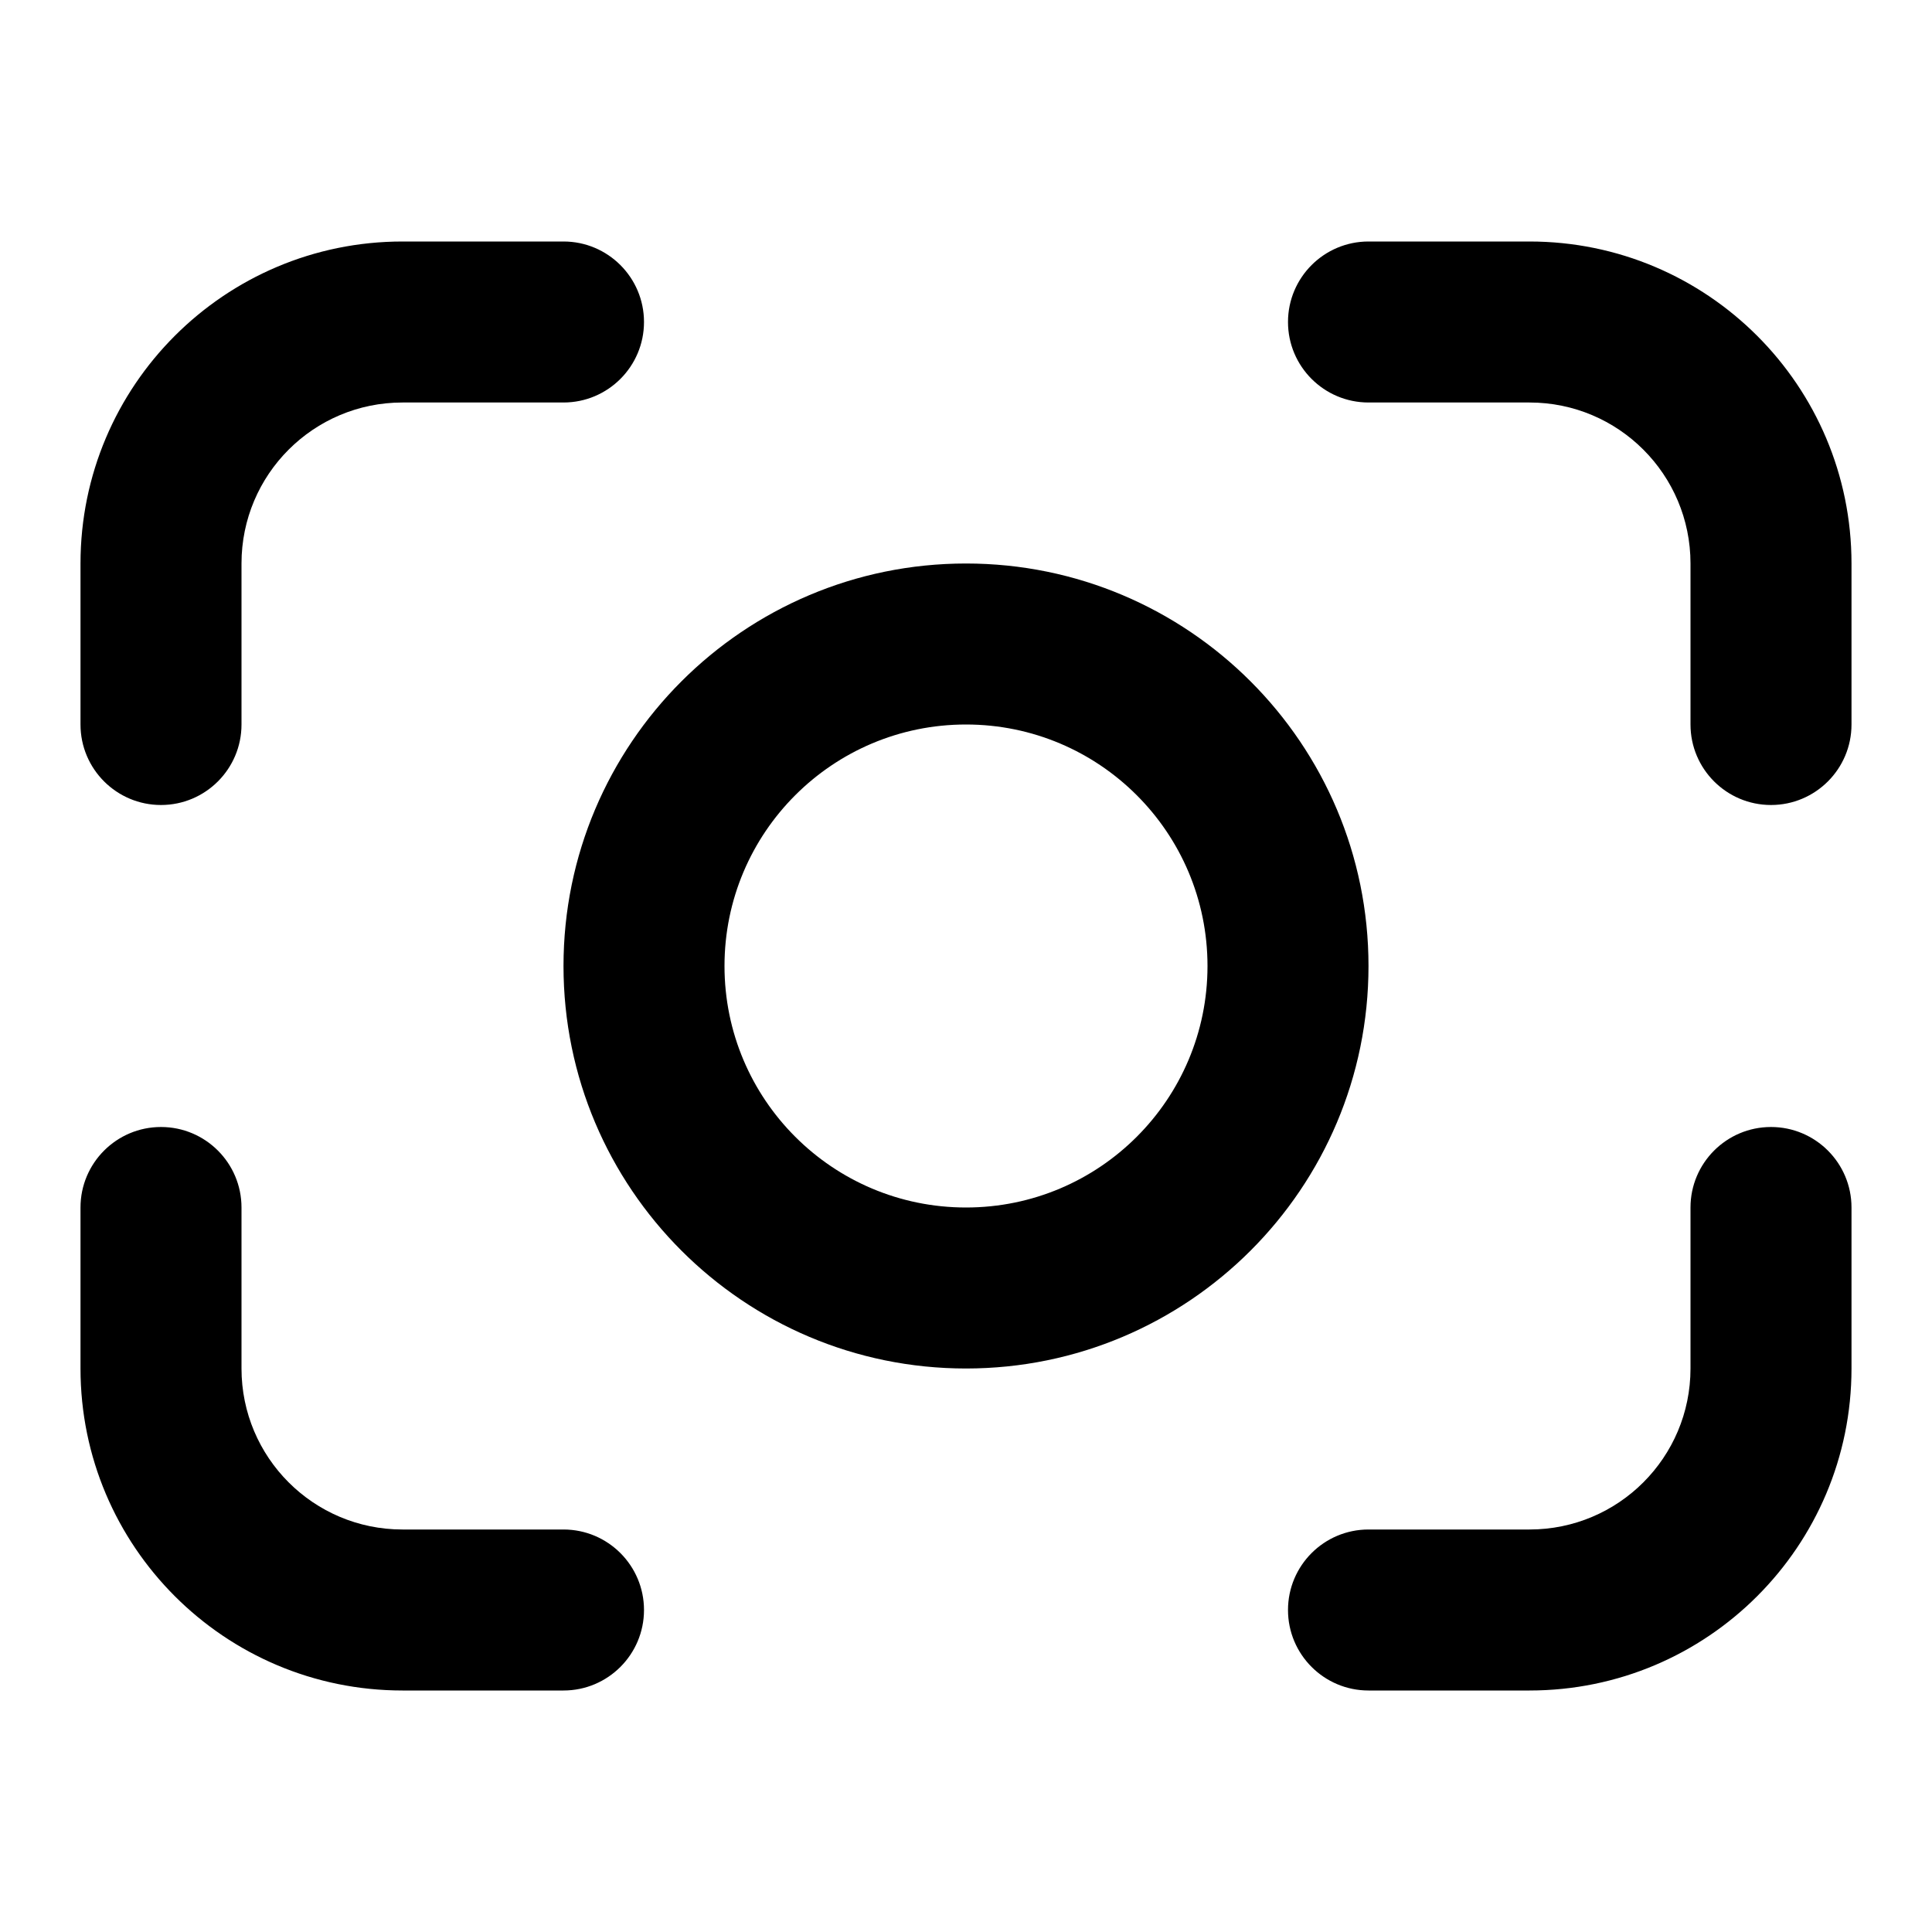 <?xml version="1.0" encoding="UTF-8"?>
<svg width="24px" height="24px" viewBox="0 0 24 24" version="1.1" xmlns="http://www.w3.org/2000/svg" xmlns:xlink="http://www.w3.org/1999/xlink">
    <!-- Generator: Sketch 44.1 (41455) - http://www.bohemiancoding.com/sketch -->
    <title>Bold/SVG/camera-focus</title>
    <desc>Created with Sketch.</desc>
    <defs></defs>
    <g id="Bold-Outline" stroke="none" stroke-width="1" fill="none" fill-rule="evenodd">
        <g id="camera-focus" fill-rule="nonzero" fill="#000000">
            <path d="M3,9 L3,7 C3,5.895 3.895,5 5,5 L7,5 C7.552,5 8,4.552 8,4 C8,3.448 7.552,3 7,3 L5,3 C2.791,3 1,4.791 1,7 L1,9 C1,9.552 1.448,10 2,10 C2.552,10 3,9.552 3,9 Z M17,5 L19,5 C20.105,5 21,5.895 21,7 L21,9 C21,9.552 21.448,10 22,10 C22.552,10 23,9.552 23,9 L23,7 C23,4.791 21.209,3 19,3 L17,3 C16.448,3 16,3.448 16,4 C16,4.552 16.448,5 17,5 Z M21,15 L21,17 C21,18.105 20.105,19 19,19 L17,19 C16.448,19 16,19.448 16,20 C16,20.552 16.448,21 17,21 L19,21 C21.209,21 23,19.209 23,17 L23,15 C23,14.448 22.552,14 22,14 C21.448,14 21,14.448 21,15 Z M7,19 C7.552,19 8,19.448 8,20 C8,20.552 7.552,21 7,21 L5,21 C2.791,21 1,19.209 1,17 L1,15 C1,14.448 1.448,14 2,14 C2.552,14 3,14.448 3,15 L3,17 C3,18.105 3.895,19 5,19 L7,19 Z M12,17 C9.239,17 7,14.761 7,12 C7,9.239 9.239,7 12,7 C14.761,7 17,9.239 17,12 C17,14.761 14.761,17 12,17 Z M12,15 C13.657,15 15,13.657 15,12 C15,10.343 13.657,9 12,9 C10.343,9 9,10.343 9,12 C9,13.657 10.343,15 12,15 Z" id="shape"></path>
        </g>
    </g>
</svg>
